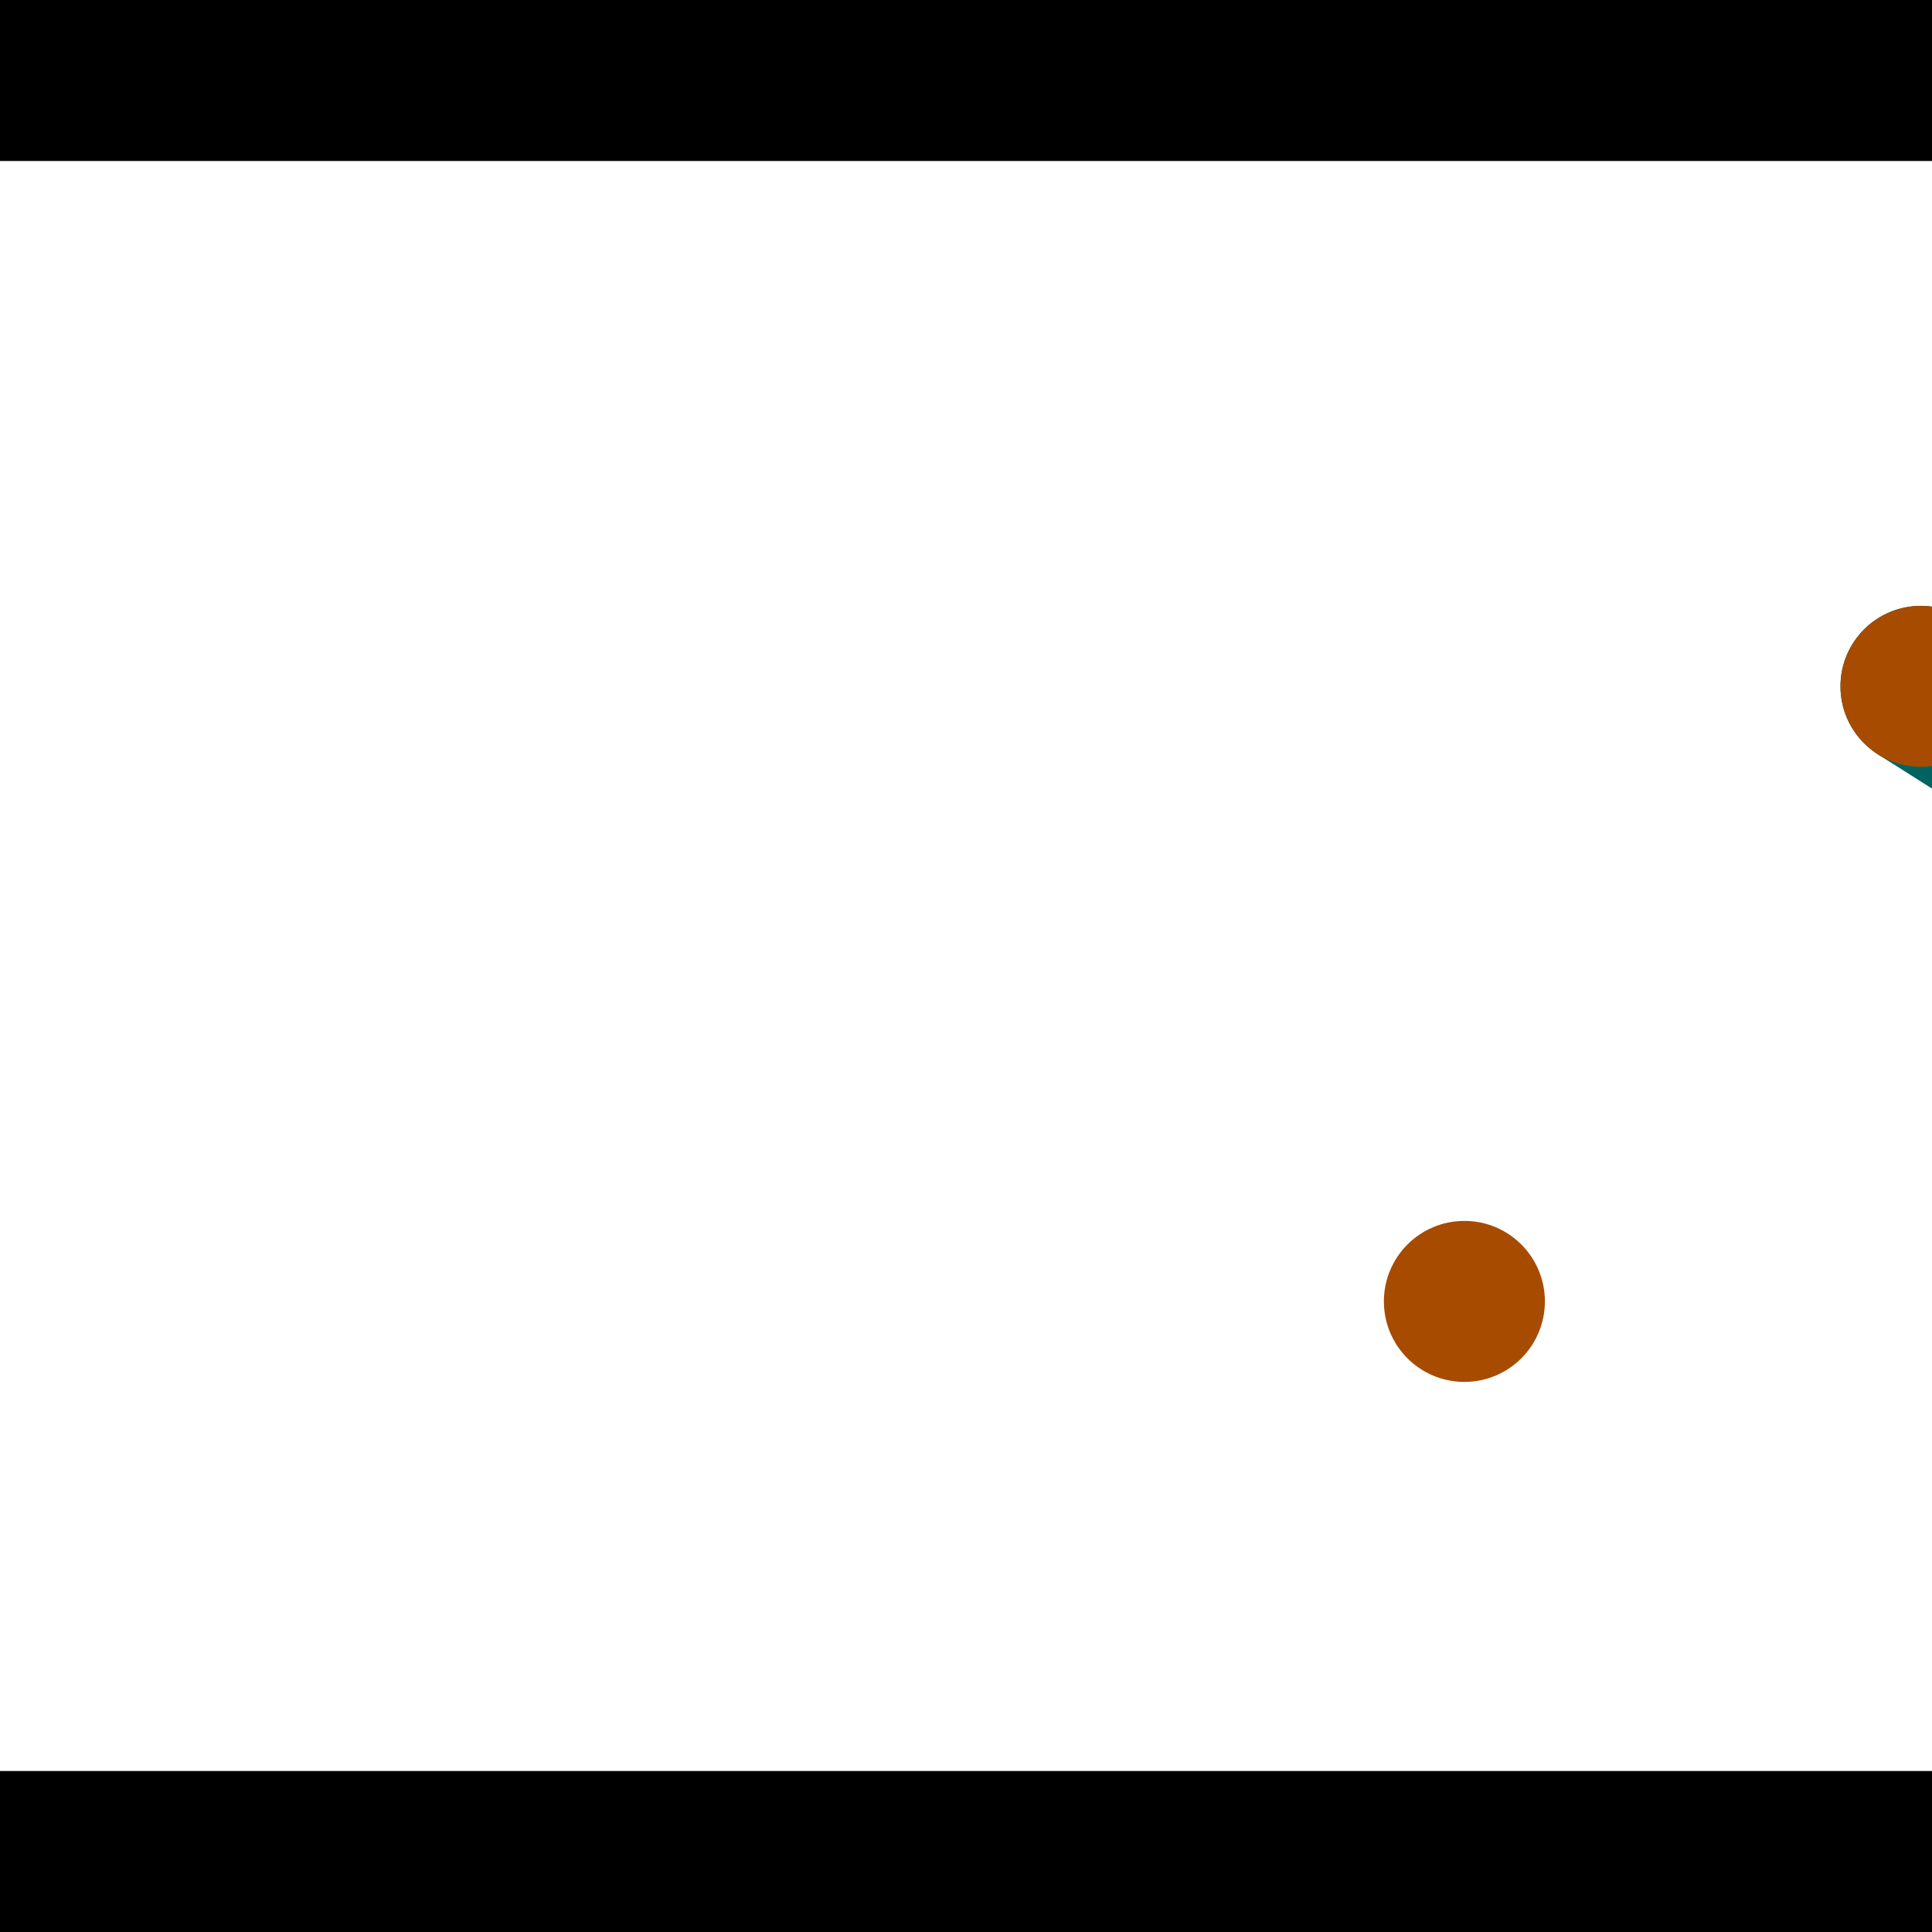 <?xml version="1.0" encoding="utf-8"?> <!-- Generator: Adobe Illustrator 13.0.0, SVG Export Plug-In . SVG Version: 6.00 Build 14948)  --> <svg version="1.2" baseProfile="tiny" id="Layer_1" xmlns="http://www.w3.org/2000/svg" xmlns:xlink="http://www.w3.org/1999/xlink" x="0px" y="0px" width="512px" height="512px" viewBox="0 0 512 512" xml:space="preserve">
<rect x="0" y="0" width="512" height="512" fill="#333333" stroke="none"/>
<polygon points="0,0 512,0 512,512 0,512" style="fill:#ffffff; stroke:#000000;stroke-width:0"/>
<polygon points="-106.373,237.932 -65.109,227.08 -11.664,430.283 -52.928,441.136" style="fill:#006363; stroke:#000000;stroke-width:0"/>
<circle fill="#006363" stroke="#006363" stroke-width="0" cx="-85.741" cy="232.506" r="21.333"/>
<circle fill="#006363" stroke="#006363" stroke-width="0" cx="-32.296" cy="435.709" r="21.333"/>
<polygon points="699.684,277.24 676.871,313.296 497.672,199.913 520.486,163.858" style="fill:#006363; stroke:#000000;stroke-width:0"/>
<circle fill="#006363" stroke="#006363" stroke-width="0" cx="688.277" cy="295.268" r="21.333"/>
<circle fill="#006363" stroke="#006363" stroke-width="0" cx="509.079" cy="181.886" r="21.333"/>
<polygon points="1256,469.333 256,1469.33 -744,469.333" style="fill:#000000; stroke:#000000;stroke-width:0"/>
<polygon points="-744,42.667 256,-957.333 1256,42.667" style="fill:#000000; stroke:#000000;stroke-width:0"/>
<circle fill="#a64b00" stroke="#a64b00" stroke-width="0" cx="-85.741" cy="232.506" r="21.333"/>
<circle fill="#a64b00" stroke="#a64b00" stroke-width="0" cx="-32.296" cy="435.709" r="21.333"/>
<circle fill="#a64b00" stroke="#a64b00" stroke-width="0" cx="688.277" cy="295.268" r="21.333"/>
<circle fill="#a64b00" stroke="#a64b00" stroke-width="0" cx="509.079" cy="181.886" r="21.333"/>
<circle fill="#a64b00" stroke="#a64b00" stroke-width="0" cx="388.078" cy="344.887" r="21.333"/>
</svg>
